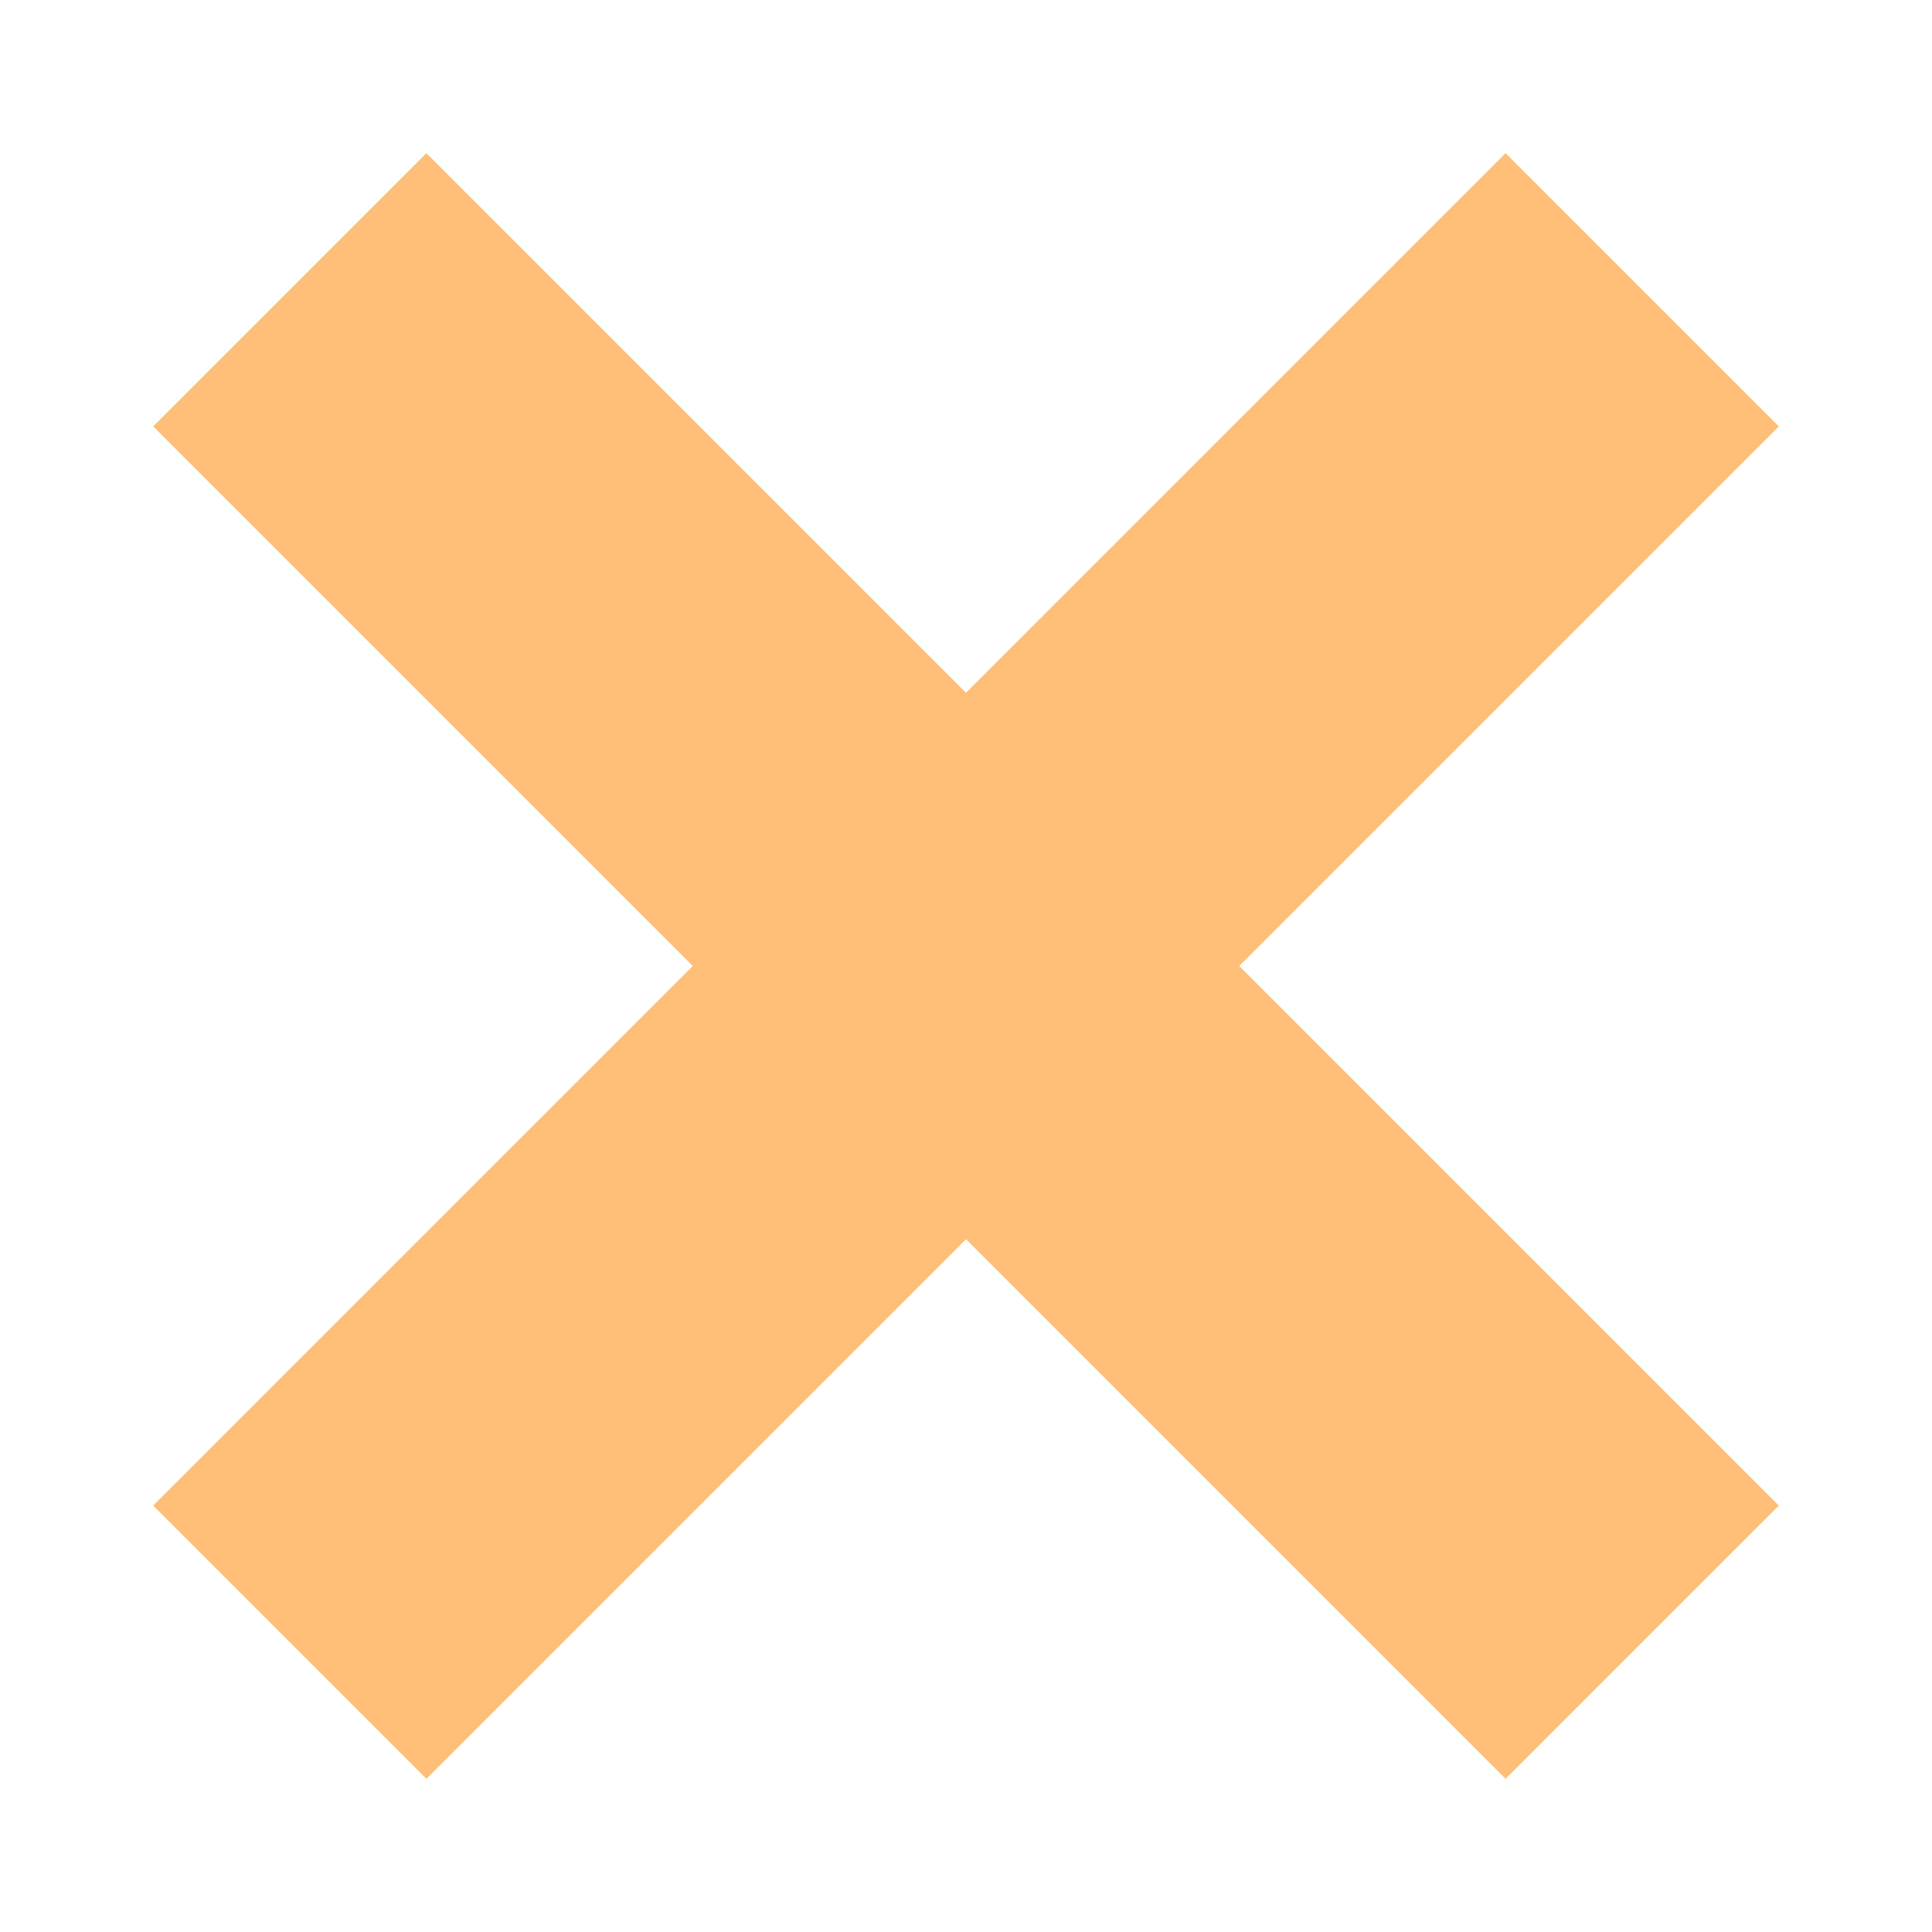 <svg width="20" height="20" viewBox="0 0 20 20" fill="none" xmlns="http://www.w3.org/2000/svg">
<path d="M3 17L17 3" stroke="#FFBF78" stroke-width="4"/>
<path d="M3 3L17 17" stroke="#FFBF78" stroke-width="4"/>
</svg>
